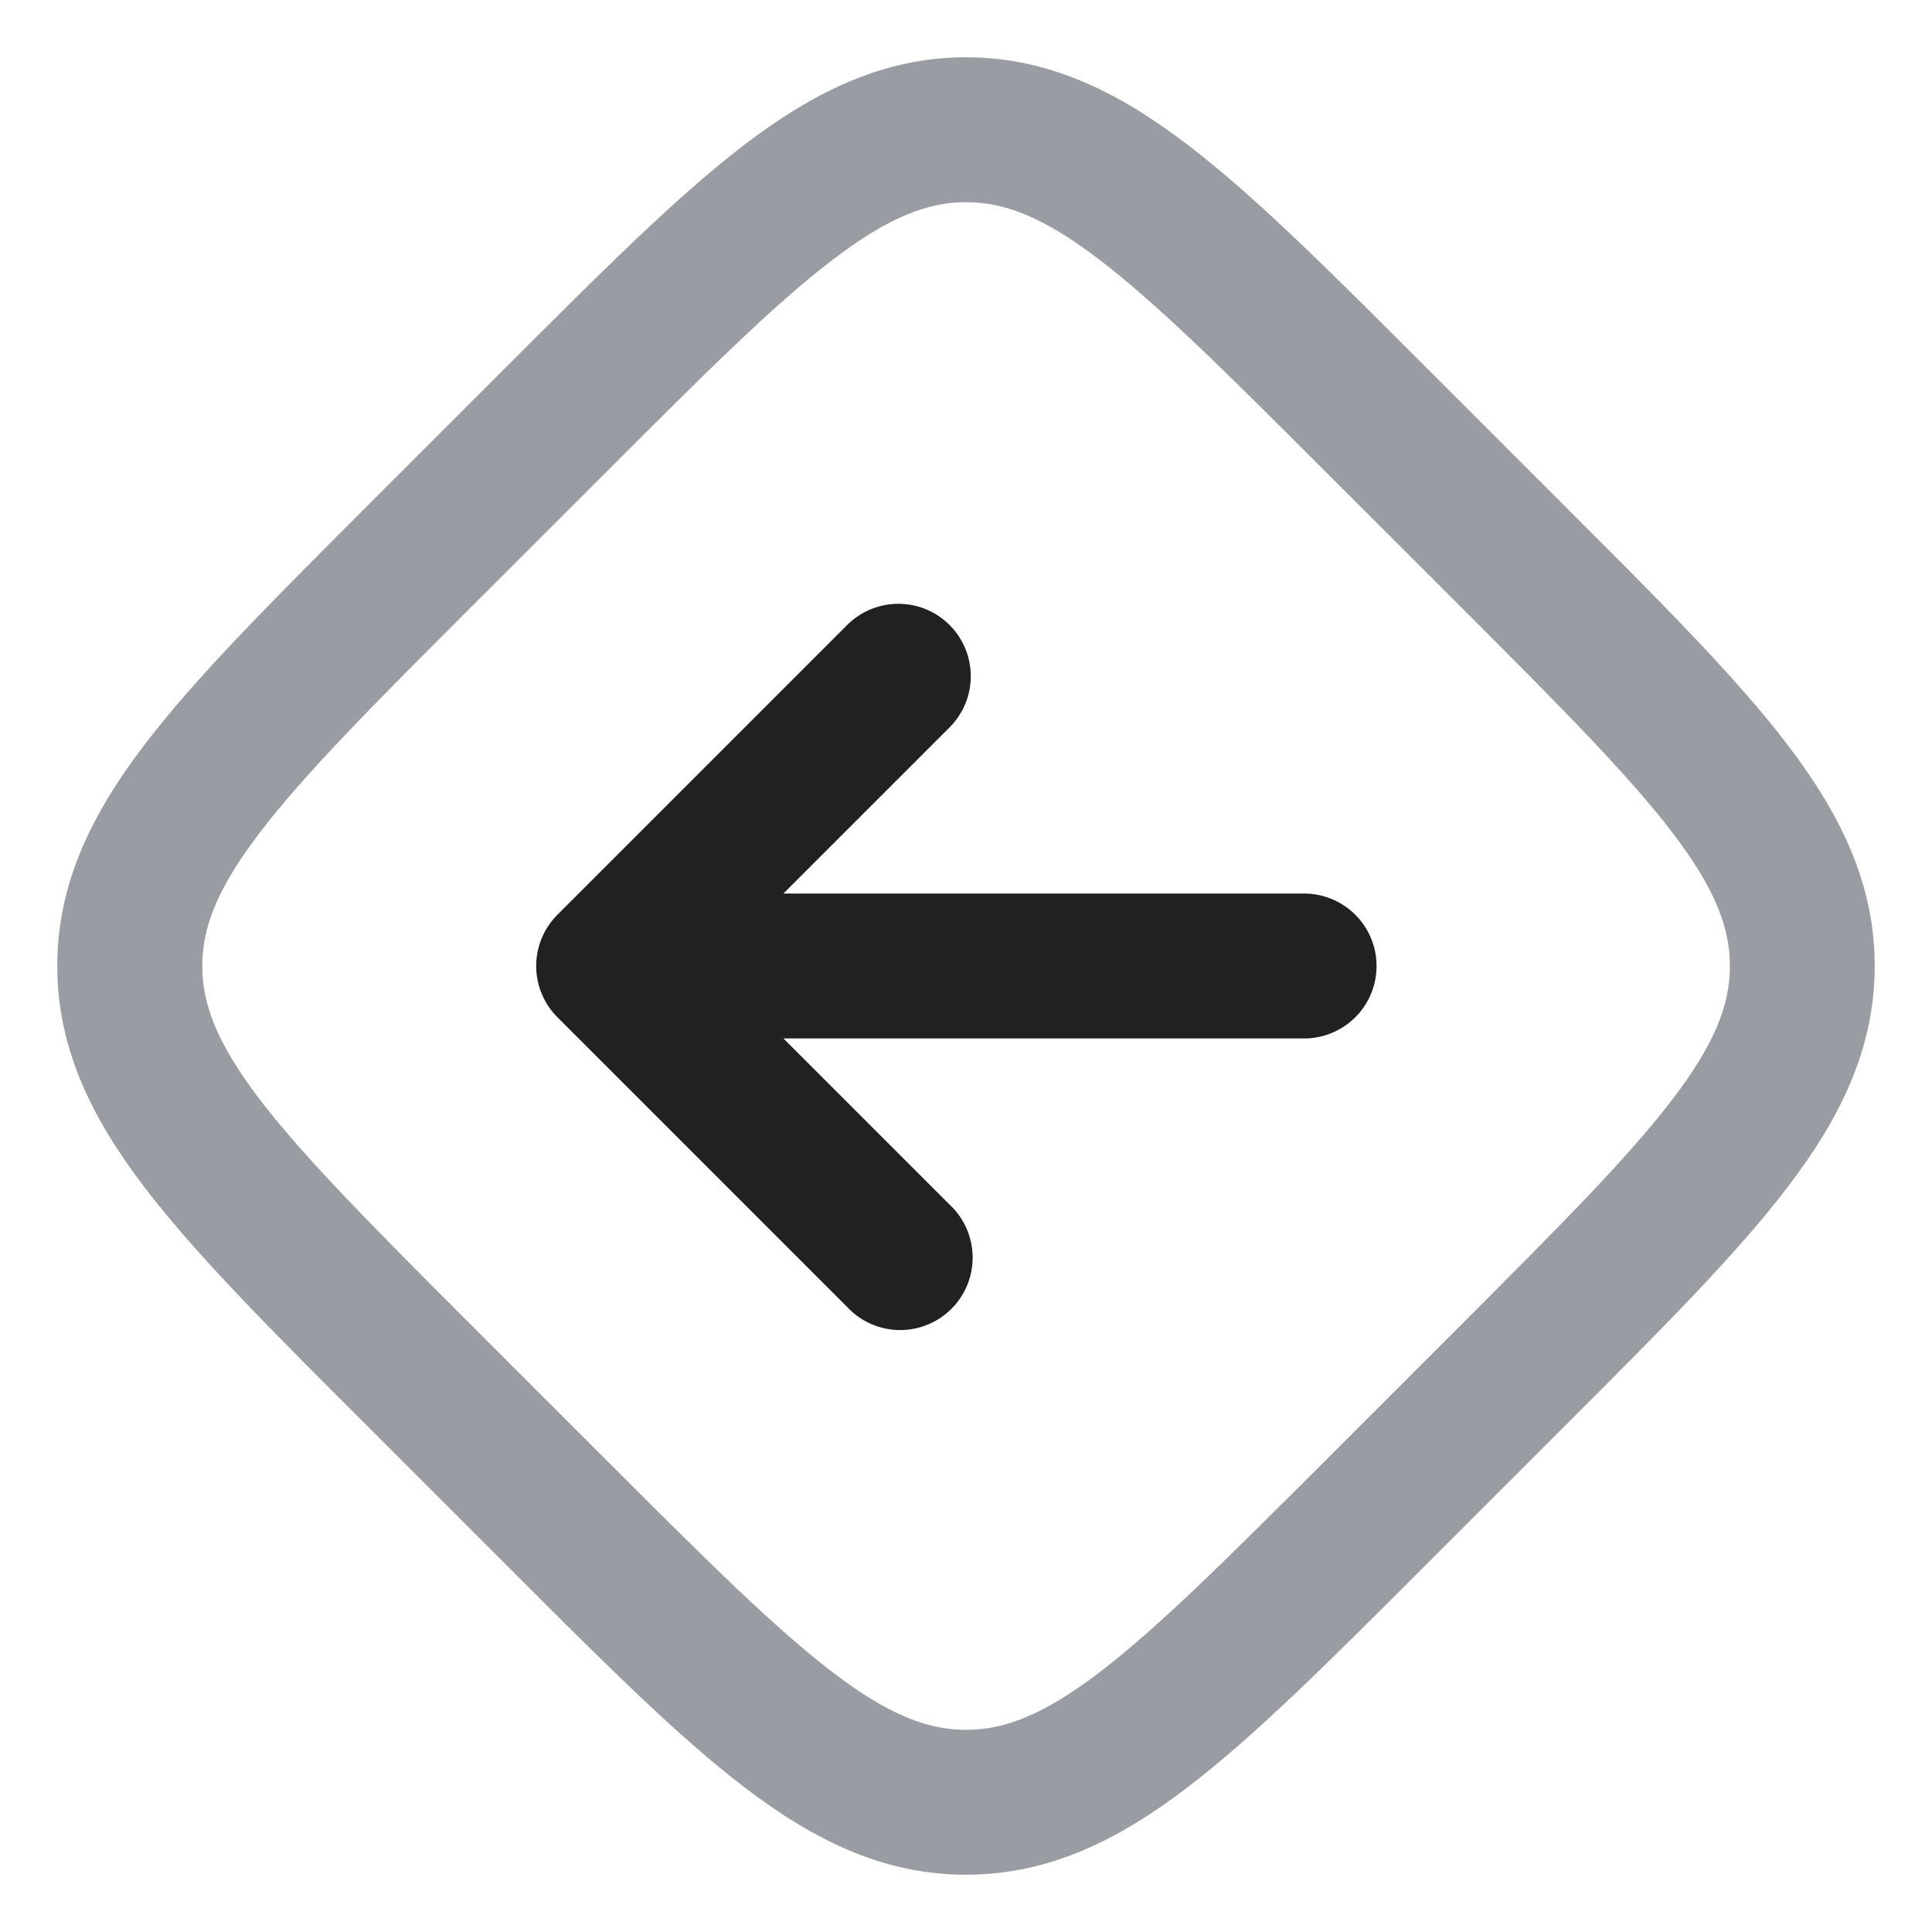 <svg xmlns="http://www.w3.org/2000/svg" width="20" height="20" fill="none" viewBox="0 0 20 20"><path fill="#9A9CA3" fill-rule="evenodd" d="M8.618 2.69c-.606.462-1.315 1.169-2.33 2.184L4.873 6.288C3.858 7.303 3.152 8.012 2.69 8.618c-.449.588-.596.99-.596 1.382 0 .392.147.794.596 1.383.463.605 1.17 1.314 2.184 2.33l1.415 1.414c1.015 1.015 1.724 1.721 2.33 2.184.588.449.99.596 1.382.596.391 0 .794-.147 1.382-.596.606-.463 1.315-1.17 2.33-2.184l1.415-1.415c1.014-1.015 1.721-1.724 2.184-2.33.449-.588.596-.99.596-1.382 0-.391-.147-.794-.596-1.382-.463-.606-1.17-1.315-2.184-2.33l-1.415-1.414c-1.015-1.015-1.724-1.722-2.33-2.184-.588-.45-.99-.597-1.382-.597-.391 0-.794.147-1.382.597Zm-.91-1.193C8.43.947 9.148.593 10 .593c.851 0 1.57.353 2.292.904.696.53 1.475 1.31 2.442 2.277l1.492 1.492c.967.967 1.747 1.746 2.277 2.442.551.722.904 1.44.904 2.292 0 .851-.353 1.57-.904 2.292-.53.696-1.31 1.475-2.277 2.442l-1.492 1.492c-.967.967-1.746 1.747-2.442 2.277-.722.551-1.44.904-2.292.904-.851 0-1.57-.353-2.292-.904-.696-.53-1.475-1.31-2.442-2.277l-1.492-1.492c-.967-.967-1.747-1.746-2.277-2.442C.946 11.57.593 10.852.593 10c0-.851.353-1.57.904-2.292.53-.696 1.31-1.475 2.277-2.442l1.492-1.492c.967-.967 1.746-1.746 2.442-2.277Z" clip-rule="evenodd"/><path fill="#212121" fill-rule="evenodd" d="M9.83 6.47a.75.75 0 0 1 0 1.06L8.11 9.25h5.39a.75.75 0 0 1 0 1.5H8.11l1.72 1.72a.75.75 0 1 1-1.06 1.06l-3-3a.75.75 0 0 1 0-1.06l3-3a.75.75 0 0 1 1.06 0Z" clip-rule="evenodd"/></svg>